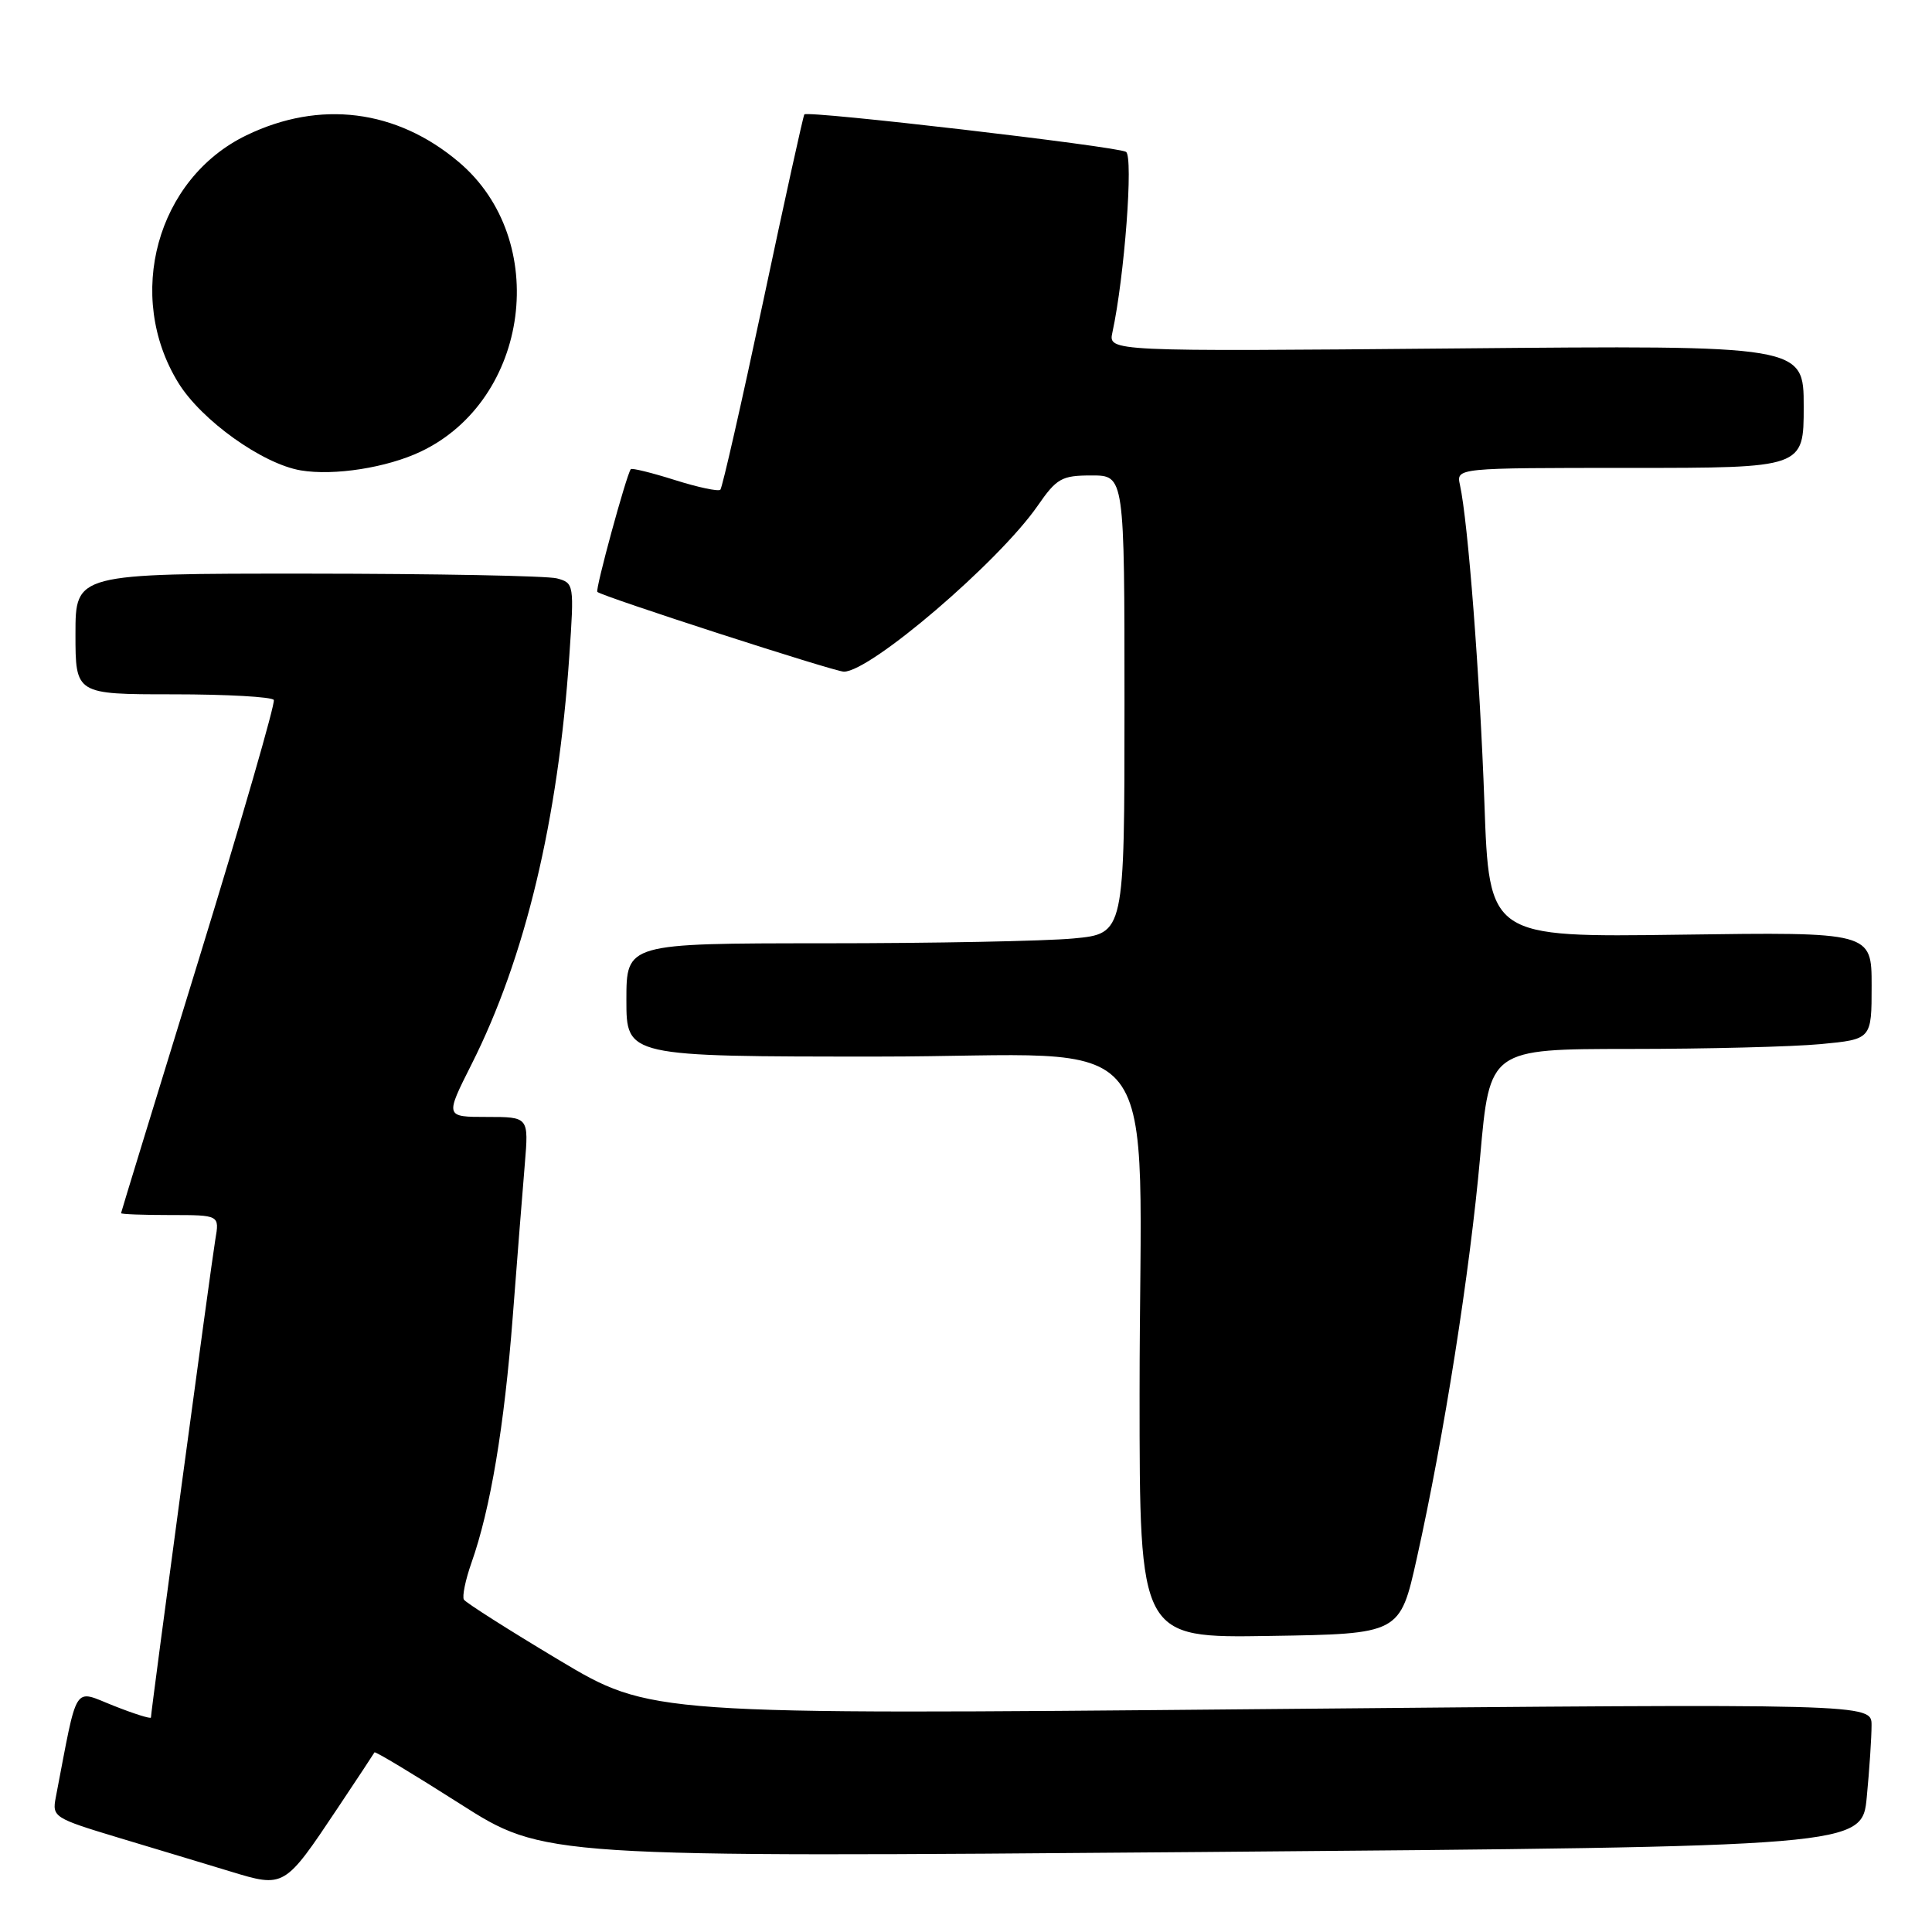 <?xml version="1.0" encoding="UTF-8" standalone="no"?>
<!DOCTYPE svg PUBLIC "-//W3C//DTD SVG 1.1//EN" "http://www.w3.org/Graphics/SVG/1.1/DTD/svg11.dtd" >
<svg xmlns="http://www.w3.org/2000/svg" xmlns:xlink="http://www.w3.org/1999/xlink" version="1.1" viewBox="0 0 256 256">
 <g >
 <path fill="currentColor"
d=" M 44.73 239.60 C 47.34 235.69 49.54 232.36 49.62 232.20 C 49.71 232.03 54.79 235.09 60.93 239.00 C 72.08 246.11 72.08 246.11 159.41 245.40 C 246.74 244.68 246.74 244.68 247.36 238.09 C 247.71 234.47 247.99 230.20 247.99 228.61 C 248.00 225.73 248.00 225.73 167.10 226.47 C 86.19 227.21 86.19 227.21 74.06 219.96 C 67.39 215.97 61.73 212.37 61.47 211.96 C 61.22 211.55 61.67 209.35 62.47 207.08 C 64.99 199.95 66.82 189.00 67.94 174.50 C 68.53 166.80 69.25 157.69 69.54 154.25 C 70.06 148.00 70.06 148.00 64.52 148.00 C 58.97 148.00 58.97 148.00 62.48 141.03 C 69.59 126.92 73.95 108.72 75.44 86.88 C 76.09 77.43 76.06 77.25 73.80 76.64 C 72.54 76.30 57.66 76.02 40.75 76.01 C 10.00 76.00 10.00 76.00 10.00 84.00 C 10.00 92.00 10.00 92.00 22.94 92.00 C 30.06 92.00 36.06 92.34 36.28 92.75 C 36.50 93.16 32.05 108.57 26.38 127.00 C 20.71 145.43 16.05 160.61 16.04 160.75 C 16.02 160.89 18.95 161.00 22.55 161.00 C 29.09 161.00 29.09 161.00 28.53 164.25 C 28.01 167.31 20.00 226.74 20.00 227.58 C 20.00 227.79 17.78 227.10 15.06 226.02 C 9.62 223.88 10.36 222.72 7.39 238.17 C 6.89 240.76 7.15 240.92 15.69 243.50 C 20.53 244.95 27.20 246.97 30.50 247.97 C 37.69 250.16 37.68 250.16 44.73 239.60 Z  M 187.73 206.50 C 191.34 190.31 194.77 168.53 196.13 153.25 C 197.39 139.00 197.39 139.00 215.95 138.99 C 226.15 138.99 237.54 138.70 241.25 138.35 C 248.00 137.71 248.00 137.71 248.00 130.61 C 248.00 123.50 248.00 123.50 222.66 123.85 C 197.32 124.20 197.32 124.20 196.69 106.35 C 196.08 89.45 194.53 69.18 193.45 64.25 C 192.96 62.00 192.96 62.00 215.98 62.00 C 239.00 62.00 239.00 62.00 239.00 53.88 C 239.00 45.75 239.00 45.75 192.92 46.17 C 146.85 46.58 146.85 46.58 147.40 44.04 C 149.00 36.69 150.20 20.74 149.20 20.12 C 148.02 19.40 107.00 14.62 106.58 15.16 C 106.43 15.35 103.97 26.51 101.12 39.96 C 98.26 53.41 95.71 64.63 95.45 64.89 C 95.19 65.15 92.47 64.57 89.40 63.60 C 86.33 62.63 83.72 61.99 83.58 62.17 C 82.98 63.00 78.84 78.17 79.15 78.43 C 79.91 79.08 110.59 89.00 111.82 89.00 C 115.35 89.00 132.33 74.46 137.48 67.04 C 140.02 63.37 140.67 63.00 144.64 63.00 C 149.00 63.00 149.00 63.00 149.00 93.36 C 149.00 123.71 149.00 123.71 142.25 124.35 C 138.54 124.70 123.69 124.99 109.25 124.99 C 83.00 125.00 83.00 125.00 83.00 132.50 C 83.00 140.00 83.00 140.00 116.36 140.00 C 155.36 140.00 151.00 134.38 151.00 184.67 C 151.00 217.05 151.00 217.05 168.25 216.77 C 185.50 216.50 185.50 216.50 187.73 206.50 Z  M 55.75 59.84 C 70.21 52.97 73.00 31.78 60.79 21.47 C 52.54 14.49 42.38 13.22 32.65 17.93 C 20.78 23.67 16.52 39.20 23.64 50.74 C 26.70 55.70 34.79 61.48 39.86 62.33 C 44.27 63.07 51.27 61.97 55.75 59.84 Z "/>
</g>
</svg>